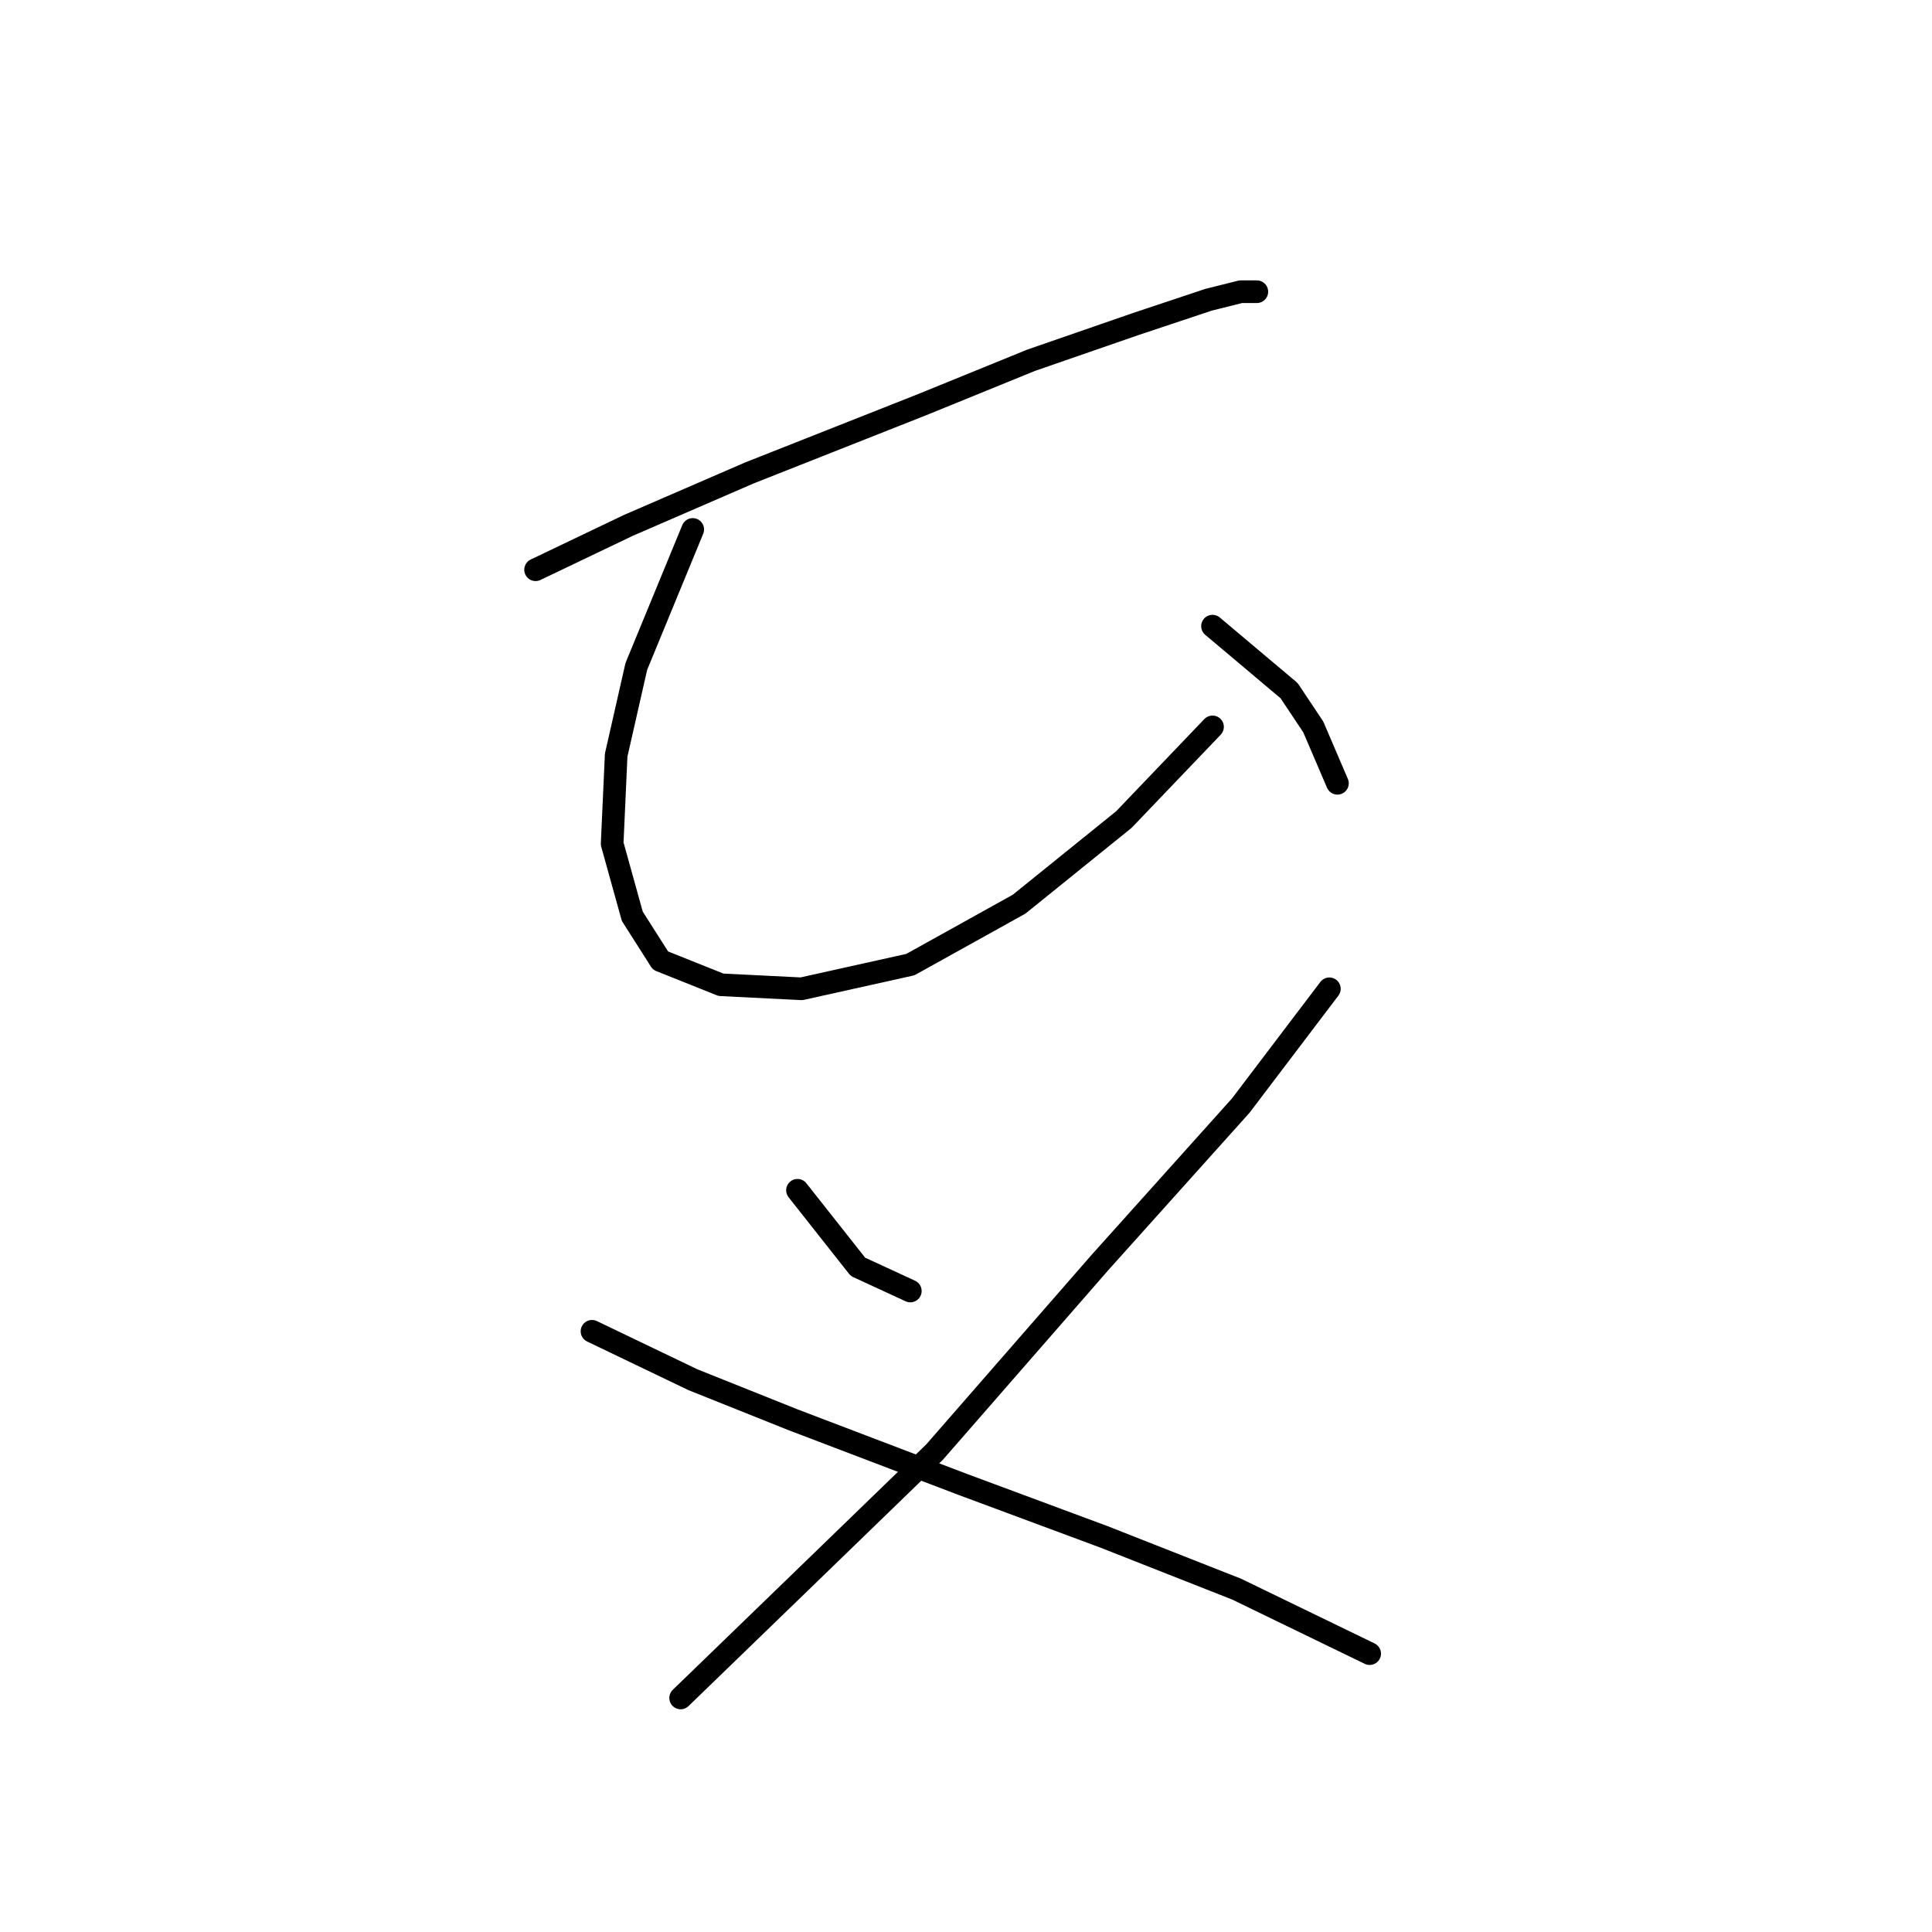 <?xml version="1.0" standalone="no"?>
    <svg width="256" height="256" xmlns="http://www.w3.org/2000/svg" version="1.1">
    <polyline stroke="black" stroke-width="3" stroke-linecap="round" fill="transparent" stroke-linejoin="round" points="70.968 75.494 83.248 69.621 99.265 62.68 122.223 53.604 136.639 47.731 150.521 42.926 160.131 39.722 164.402 38.654 166.538 38.654 166.538 38.654 " />
        <polyline stroke="black" stroke-width="3" stroke-linecap="round" fill="transparent" stroke-linejoin="round" points="91.791 70.155 84.316 88.308 81.646 100.054 81.113 111.8 83.782 121.41 87.519 127.283 95.528 130.487 106.206 131.02 120.622 127.817 135.037 119.808 148.919 108.596 160.665 96.316 160.665 96.316 " />
        <polyline stroke="black" stroke-width="3" stroke-linecap="round" fill="transparent" stroke-linejoin="round" points="160.665 82.969 170.809 91.511 174.012 96.316 177.216 103.791 177.216 103.791 " />
        <polyline stroke="black" stroke-width="3" stroke-linecap="round" fill="transparent" stroke-linejoin="round" points="105.672 157.716 113.681 167.86 120.622 171.064 120.622 171.064 " />
        <polyline stroke="black" stroke-width="3" stroke-linecap="round" fill="transparent" stroke-linejoin="round" points="176.148 131.02 164.402 146.504 145.715 167.326 123.825 192.42 106.74 208.971 90.189 224.988 90.189 224.988 " />
        <polyline stroke="black" stroke-width="3" stroke-linecap="round" fill="transparent" stroke-linejoin="round" points="78.443 176.403 91.791 182.81 105.138 188.149 127.562 196.691 146.249 203.632 163.868 210.573 181.487 219.115 181.487 219.115 " />
        </svg>
